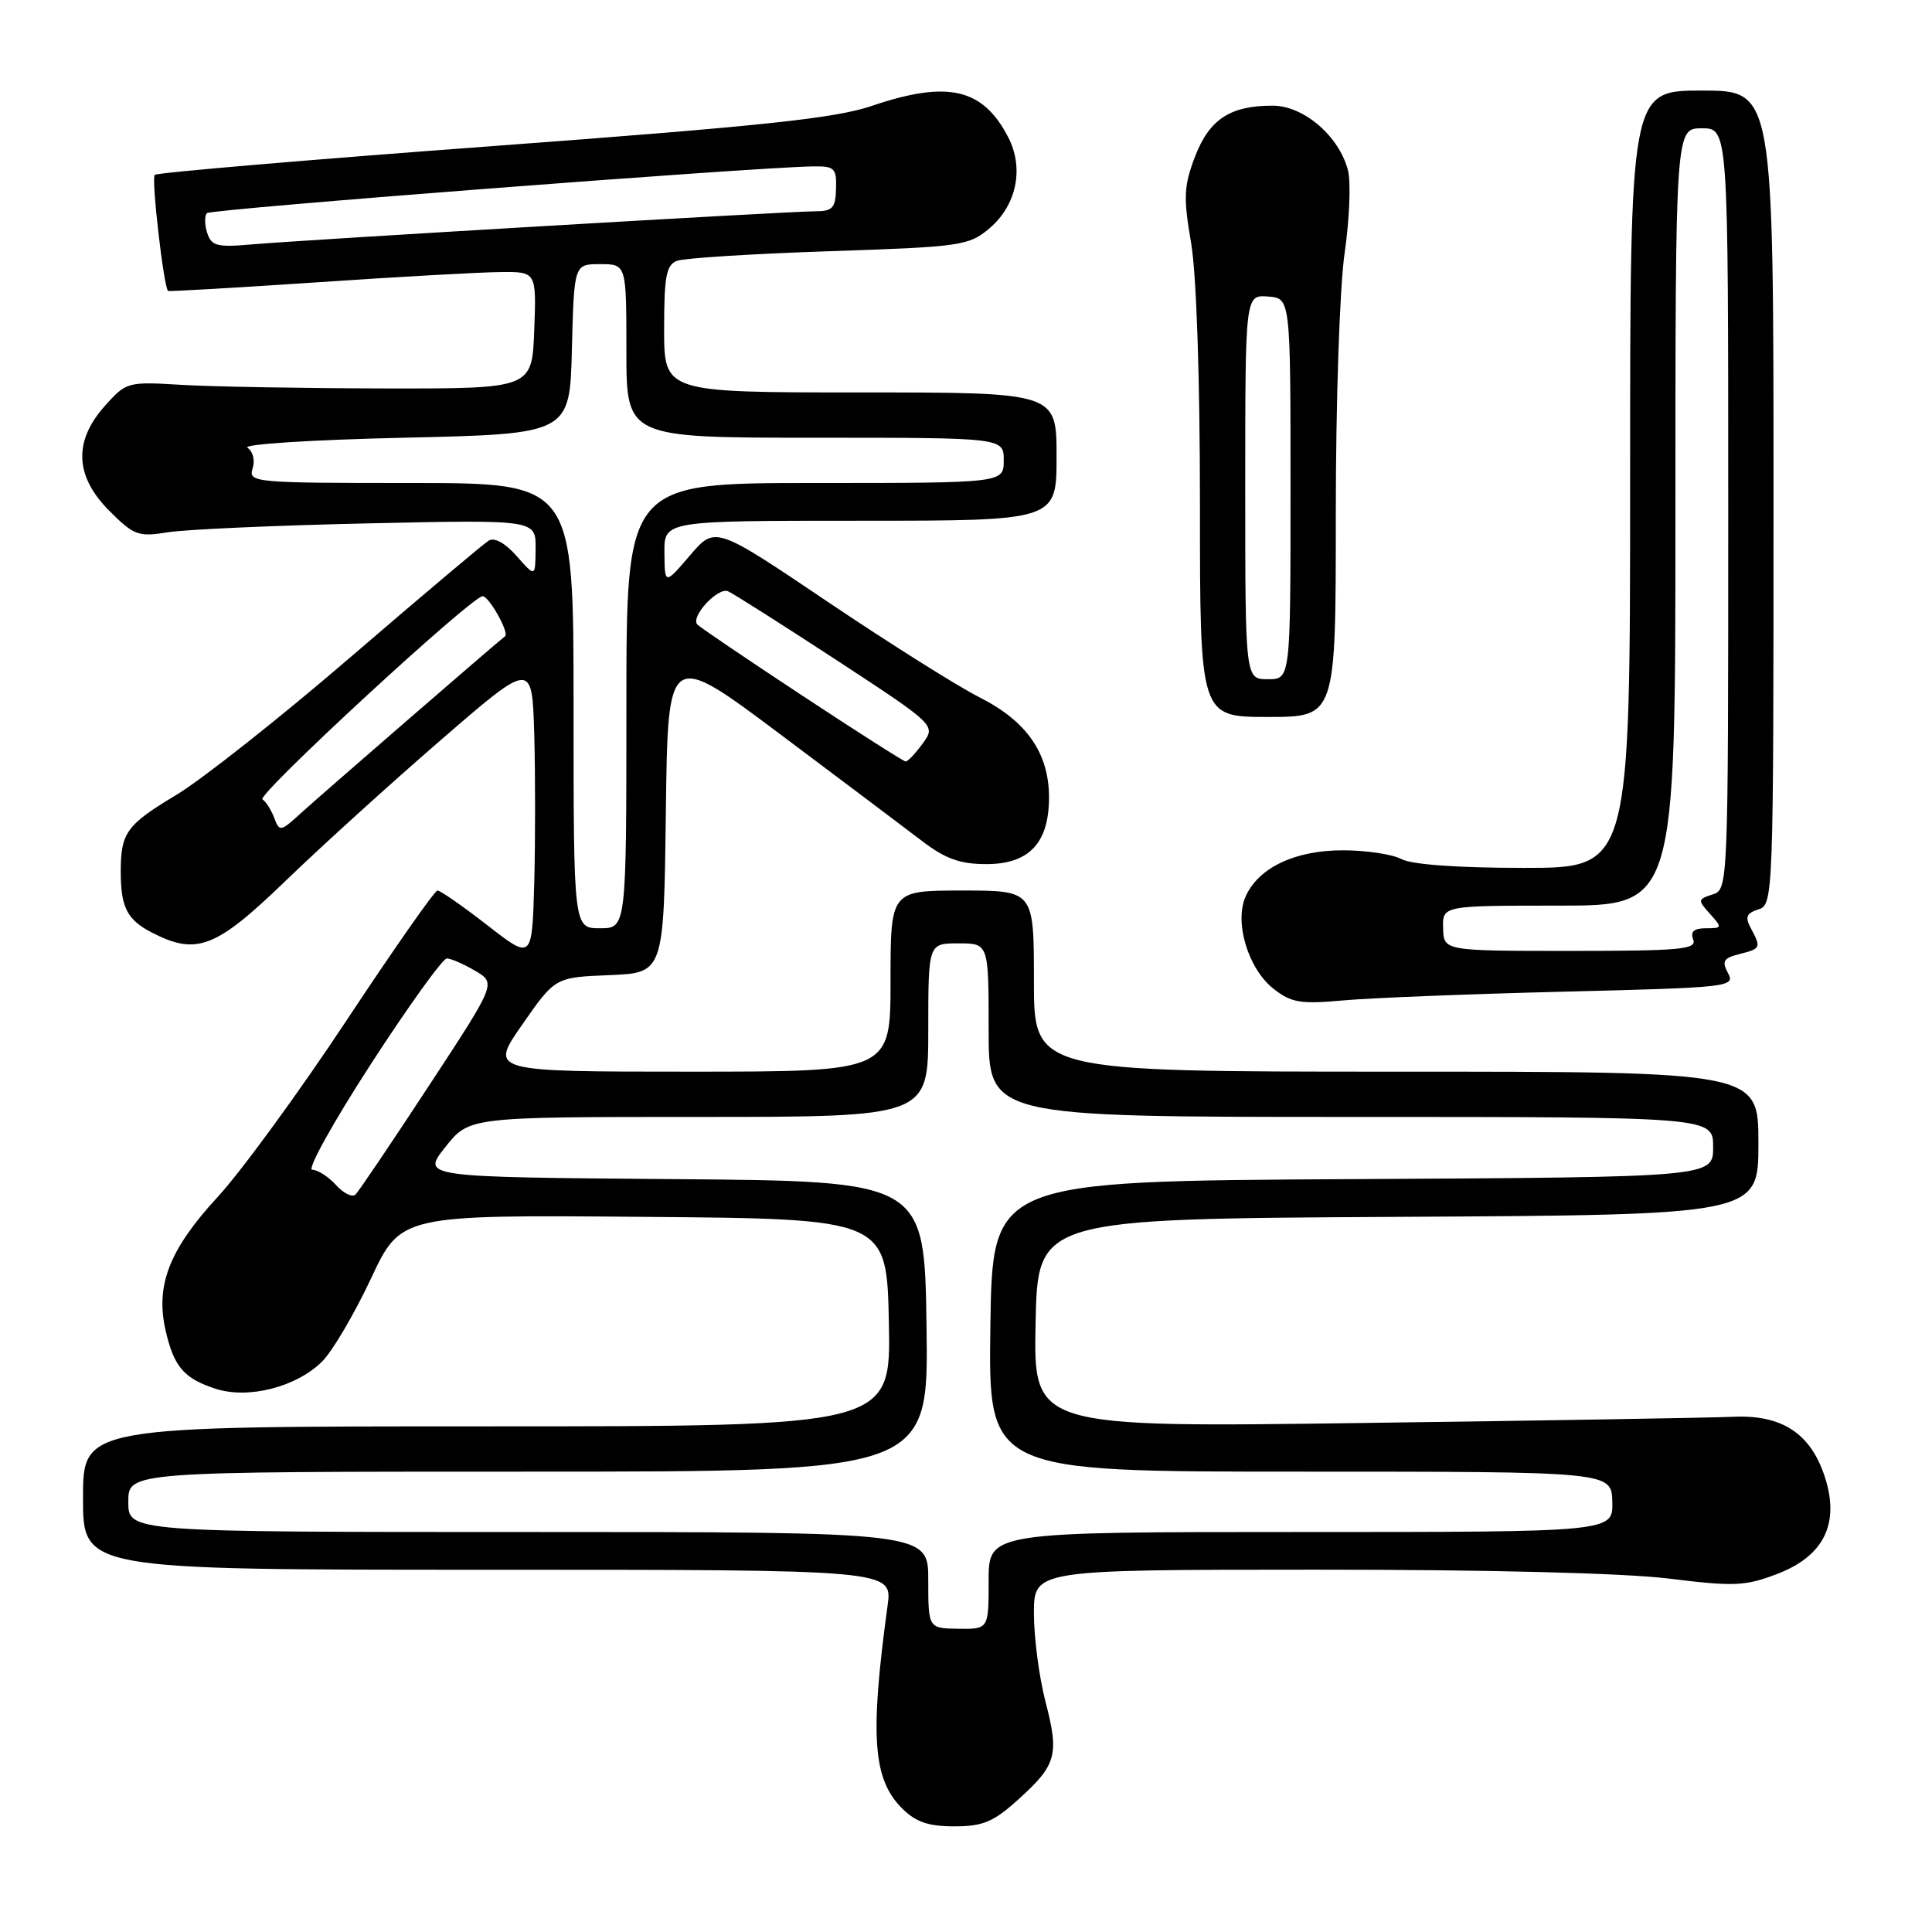 <?xml version="1.0" encoding="UTF-8" standalone="no"?>
<!DOCTYPE svg PUBLIC "-//W3C//DTD SVG 1.1//EN" "http://www.w3.org/Graphics/SVG/1.1/DTD/svg11.dtd" >
<svg xmlns="http://www.w3.org/2000/svg" xmlns:xlink="http://www.w3.org/1999/xlink" version="1.1" viewBox="0 0 256 256">
 <g >
 <path fill="currentColor"
d=" M 134.95 238.42 C 140.01 233.85 140.37 232.54 138.52 225.43 C 137.69 222.21 137.00 216.97 137.00 213.79 C 137.00 208.00 137.00 208.00 174.25 207.99 C 197.09 207.98 215.22 208.44 221.13 209.17 C 229.79 210.24 231.23 210.18 235.48 208.56 C 241.68 206.19 243.80 201.89 241.81 195.73 C 239.94 189.95 236.14 187.44 229.68 187.73 C 226.83 187.86 204.80 188.23 180.72 188.55 C 136.94 189.15 136.94 189.15 137.22 175.32 C 137.50 161.50 137.50 161.50 185.25 161.24 C 233.00 160.98 233.00 160.98 233.00 151.49 C 233.00 142.00 233.00 142.00 185.00 142.00 C 137.00 142.00 137.00 142.00 137.00 130.00 C 137.00 118.00 137.00 118.00 127.50 118.00 C 118.00 118.00 118.00 118.00 118.00 130.00 C 118.00 142.00 118.00 142.00 91.43 142.00 C 64.85 142.00 64.85 142.00 69.21 135.75 C 73.56 129.50 73.56 129.50 80.76 129.21 C 87.96 128.91 87.96 128.91 88.23 107.53 C 88.50 86.14 88.50 86.14 103.42 97.32 C 111.62 103.47 120.10 109.85 122.26 111.50 C 125.28 113.80 127.24 114.50 130.69 114.50 C 136.37 114.50 139.00 111.70 139.00 105.64 C 138.99 99.79 136.05 95.56 129.79 92.40 C 126.88 90.93 117.81 85.22 109.63 79.71 C 94.76 69.69 94.76 69.69 91.42 73.60 C 88.08 77.50 88.08 77.50 88.04 73.25 C 88.00 69.00 88.00 69.00 114.00 69.00 C 140.00 69.00 140.00 69.00 140.00 60.50 C 140.00 52.00 140.00 52.00 114.00 52.00 C 88.00 52.00 88.00 52.00 88.00 43.61 C 88.00 36.61 88.28 35.10 89.71 34.56 C 90.65 34.20 99.70 33.63 109.82 33.29 C 127.34 32.71 128.37 32.56 131.08 30.28 C 134.70 27.23 135.73 22.31 133.59 18.18 C 130.23 11.68 125.57 10.62 115.50 14.04 C 110.66 15.68 100.98 16.71 65.26 19.36 C 40.93 21.16 20.79 22.88 20.50 23.17 C 20.03 23.64 21.70 38.12 22.27 38.55 C 22.40 38.64 31.27 38.13 42.00 37.41 C 52.73 36.68 63.66 36.07 66.29 36.05 C 71.08 36.00 71.08 36.00 70.79 43.75 C 70.50 51.50 70.50 51.50 51.00 51.47 C 40.27 51.45 28.19 51.24 24.14 51.00 C 16.88 50.56 16.75 50.60 13.89 53.79 C 9.71 58.48 9.91 63.11 14.50 67.70 C 17.75 70.95 18.33 71.16 22.25 70.53 C 24.59 70.15 36.51 69.62 48.75 69.35 C 71.00 68.86 71.00 68.86 70.97 72.68 C 70.94 76.50 70.94 76.50 68.47 73.69 C 66.94 71.95 65.52 71.17 64.75 71.64 C 64.06 72.06 55.85 78.99 46.50 87.03 C 37.15 95.08 26.73 103.31 23.35 105.34 C 16.76 109.29 16.00 110.34 16.00 115.50 C 16.00 120.21 16.84 121.86 20.07 123.54 C 26.06 126.64 28.56 125.68 37.88 116.68 C 42.62 112.10 51.90 103.69 58.50 97.98 C 70.50 87.60 70.50 87.60 70.79 97.25 C 70.94 102.55 70.94 111.46 70.79 117.05 C 70.50 127.21 70.50 127.21 64.58 122.60 C 61.32 120.07 58.35 118.00 57.97 118.00 C 57.60 118.00 52.17 125.76 45.90 135.24 C 39.63 144.72 31.94 155.25 28.81 158.64 C 22.43 165.57 20.58 170.32 21.94 176.28 C 23.04 181.09 24.35 182.63 28.51 184.00 C 32.85 185.44 39.29 183.80 42.70 180.39 C 44.05 179.04 46.95 174.11 49.14 169.45 C 53.11 160.97 53.11 160.97 85.30 161.24 C 117.50 161.50 117.50 161.50 117.78 175.25 C 118.06 189.00 118.06 189.00 64.53 189.00 C 11.00 189.00 11.00 189.00 11.00 198.50 C 11.00 208.00 11.00 208.00 64.63 208.00 C 118.26 208.00 118.26 208.00 117.61 212.75 C 115.25 230.00 115.65 235.75 119.52 239.61 C 121.34 241.43 123.00 242.00 126.45 242.00 C 130.26 242.00 131.64 241.42 134.95 238.42 Z  M 207.24 131.40 C 229.16 130.86 229.95 130.77 228.97 128.94 C 228.12 127.36 228.37 126.95 230.48 126.42 C 233.33 125.70 233.38 125.58 232.00 123.00 C 231.20 121.51 231.40 121.01 233.00 120.50 C 234.97 119.88 235.00 118.98 235.00 65.93 C 235.00 12.00 235.00 12.00 225.50 12.00 C 216.00 12.00 216.00 12.00 216.00 63.50 C 216.00 115.00 216.00 115.00 201.93 115.00 C 193.13 115.00 187.05 114.56 185.69 113.83 C 184.49 113.19 181.00 112.67 177.94 112.67 C 171.62 112.67 166.80 114.94 165.07 118.75 C 163.51 122.16 165.37 128.36 168.75 131.02 C 171.11 132.87 172.31 133.07 177.98 132.56 C 181.57 132.23 194.73 131.71 207.24 131.40 Z  M 177.00 68.30 C 177.00 53.24 177.51 38.09 178.17 33.53 C 178.81 29.10 179.01 24.18 178.62 22.60 C 177.47 18.06 172.76 14.00 168.62 14.00 C 162.99 14.00 160.24 15.81 158.34 20.77 C 156.86 24.66 156.79 26.15 157.82 32.14 C 158.54 36.33 159.00 50.04 159.00 67.02 C 159.00 95.00 159.00 95.00 168.00 95.00 C 177.00 95.00 177.00 95.00 177.00 68.30 Z  M 123.00 209.38 C 123.00 203.00 123.00 203.00 70.00 203.00 C 17.00 203.00 17.00 203.00 17.00 199.00 C 17.00 195.00 17.00 195.00 70.02 195.00 C 123.04 195.00 123.04 195.00 122.77 175.75 C 122.50 156.50 122.50 156.50 89.18 156.24 C 55.85 155.97 55.85 155.97 59.01 151.99 C 62.17 148.00 62.17 148.00 92.58 148.00 C 123.00 148.00 123.00 148.00 123.00 136.50 C 123.00 125.00 123.00 125.00 127.00 125.00 C 131.00 125.00 131.00 125.00 131.00 136.50 C 131.00 148.00 131.00 148.00 179.00 148.00 C 227.00 148.00 227.00 148.00 227.00 151.99 C 227.00 155.98 227.00 155.98 179.25 156.24 C 131.50 156.50 131.50 156.50 131.23 175.75 C 130.96 195.00 130.96 195.00 172.25 195.00 C 213.53 195.00 213.53 195.00 213.64 199.00 C 213.74 203.00 213.74 203.00 172.37 203.00 C 131.00 203.00 131.00 203.00 131.00 209.44 C 131.00 215.87 131.00 215.87 127.00 215.82 C 123.00 215.76 123.00 215.76 123.00 209.38 Z  M 44.52 157.02 C 43.51 155.91 42.10 155.00 41.37 155.00 C 40.65 155.00 44.15 148.70 49.14 141.00 C 54.13 133.30 58.66 127.00 59.21 127.00 C 59.75 127.00 61.44 127.74 62.97 128.64 C 65.75 130.28 65.75 130.28 56.82 143.89 C 51.91 151.38 47.54 157.85 47.12 158.27 C 46.70 158.70 45.53 158.14 44.52 157.02 Z  M 76.00 93.50 C 76.00 64.00 76.00 64.00 54.43 64.00 C 33.64 64.00 32.89 63.93 33.47 62.08 C 33.82 61.00 33.52 59.81 32.79 59.33 C 32.07 58.87 41.19 58.28 53.50 58.00 C 75.50 57.50 75.50 57.50 75.78 46.25 C 76.07 35.00 76.07 35.00 79.53 35.00 C 83.00 35.00 83.00 35.00 83.00 46.50 C 83.00 58.00 83.00 58.00 108.00 58.00 C 133.00 58.00 133.00 58.00 133.00 61.00 C 133.00 64.00 133.00 64.00 108.00 64.00 C 83.00 64.00 83.00 64.00 83.00 93.50 C 83.00 123.00 83.00 123.00 79.50 123.00 C 76.00 123.00 76.00 123.00 76.00 93.50 Z  M 36.35 108.41 C 35.96 107.36 35.26 106.24 34.78 105.92 C 33.95 105.35 62.51 79.00 63.95 79.00 C 64.80 79.00 67.52 83.86 66.92 84.31 C 65.88 85.09 42.21 105.60 39.78 107.83 C 37.20 110.19 37.02 110.22 36.35 108.41 Z  M 106.32 92.18 C 99.08 87.41 92.82 83.17 92.41 82.76 C 91.44 81.77 95.07 77.81 96.45 78.34 C 97.04 78.57 103.48 82.66 110.77 87.42 C 124.02 96.10 124.02 96.10 122.26 98.52 C 121.29 99.85 120.28 100.92 120.00 100.90 C 119.72 100.88 113.57 96.96 106.32 92.18 Z  M 27.45 30.85 C 27.10 29.75 27.09 28.57 27.43 28.24 C 27.97 27.70 99.47 22.19 107.68 22.05 C 110.58 22.00 110.86 22.27 110.78 25.00 C 110.71 27.59 110.32 28.00 107.95 28.00 C 104.54 28.00 40.43 31.77 33.29 32.39 C 28.75 32.79 28.01 32.59 27.45 30.85 Z  M 191.22 123.00 C 191.13 120.00 191.13 120.00 206.57 120.00 C 222.00 120.00 222.00 120.00 222.00 68.50 C 222.00 17.00 222.00 17.00 225.50 17.00 C 229.00 17.00 229.00 17.00 229.00 67.43 C 229.00 117.58 228.99 117.87 226.93 118.52 C 224.95 119.15 224.94 119.27 226.58 121.09 C 228.23 122.92 228.21 123.00 226.05 123.00 C 224.45 123.00 223.95 123.44 224.36 124.50 C 224.86 125.80 222.66 126.00 208.12 126.00 C 191.30 126.00 191.30 126.00 191.22 123.00 Z  M 165.00 64.54 C 165.00 39.08 165.00 39.08 168.00 39.29 C 171.00 39.50 171.00 39.50 171.00 64.75 C 171.00 90.00 171.00 90.00 168.00 90.00 C 165.00 90.00 165.00 90.00 165.00 64.54 Z "/>
</g>
</svg>